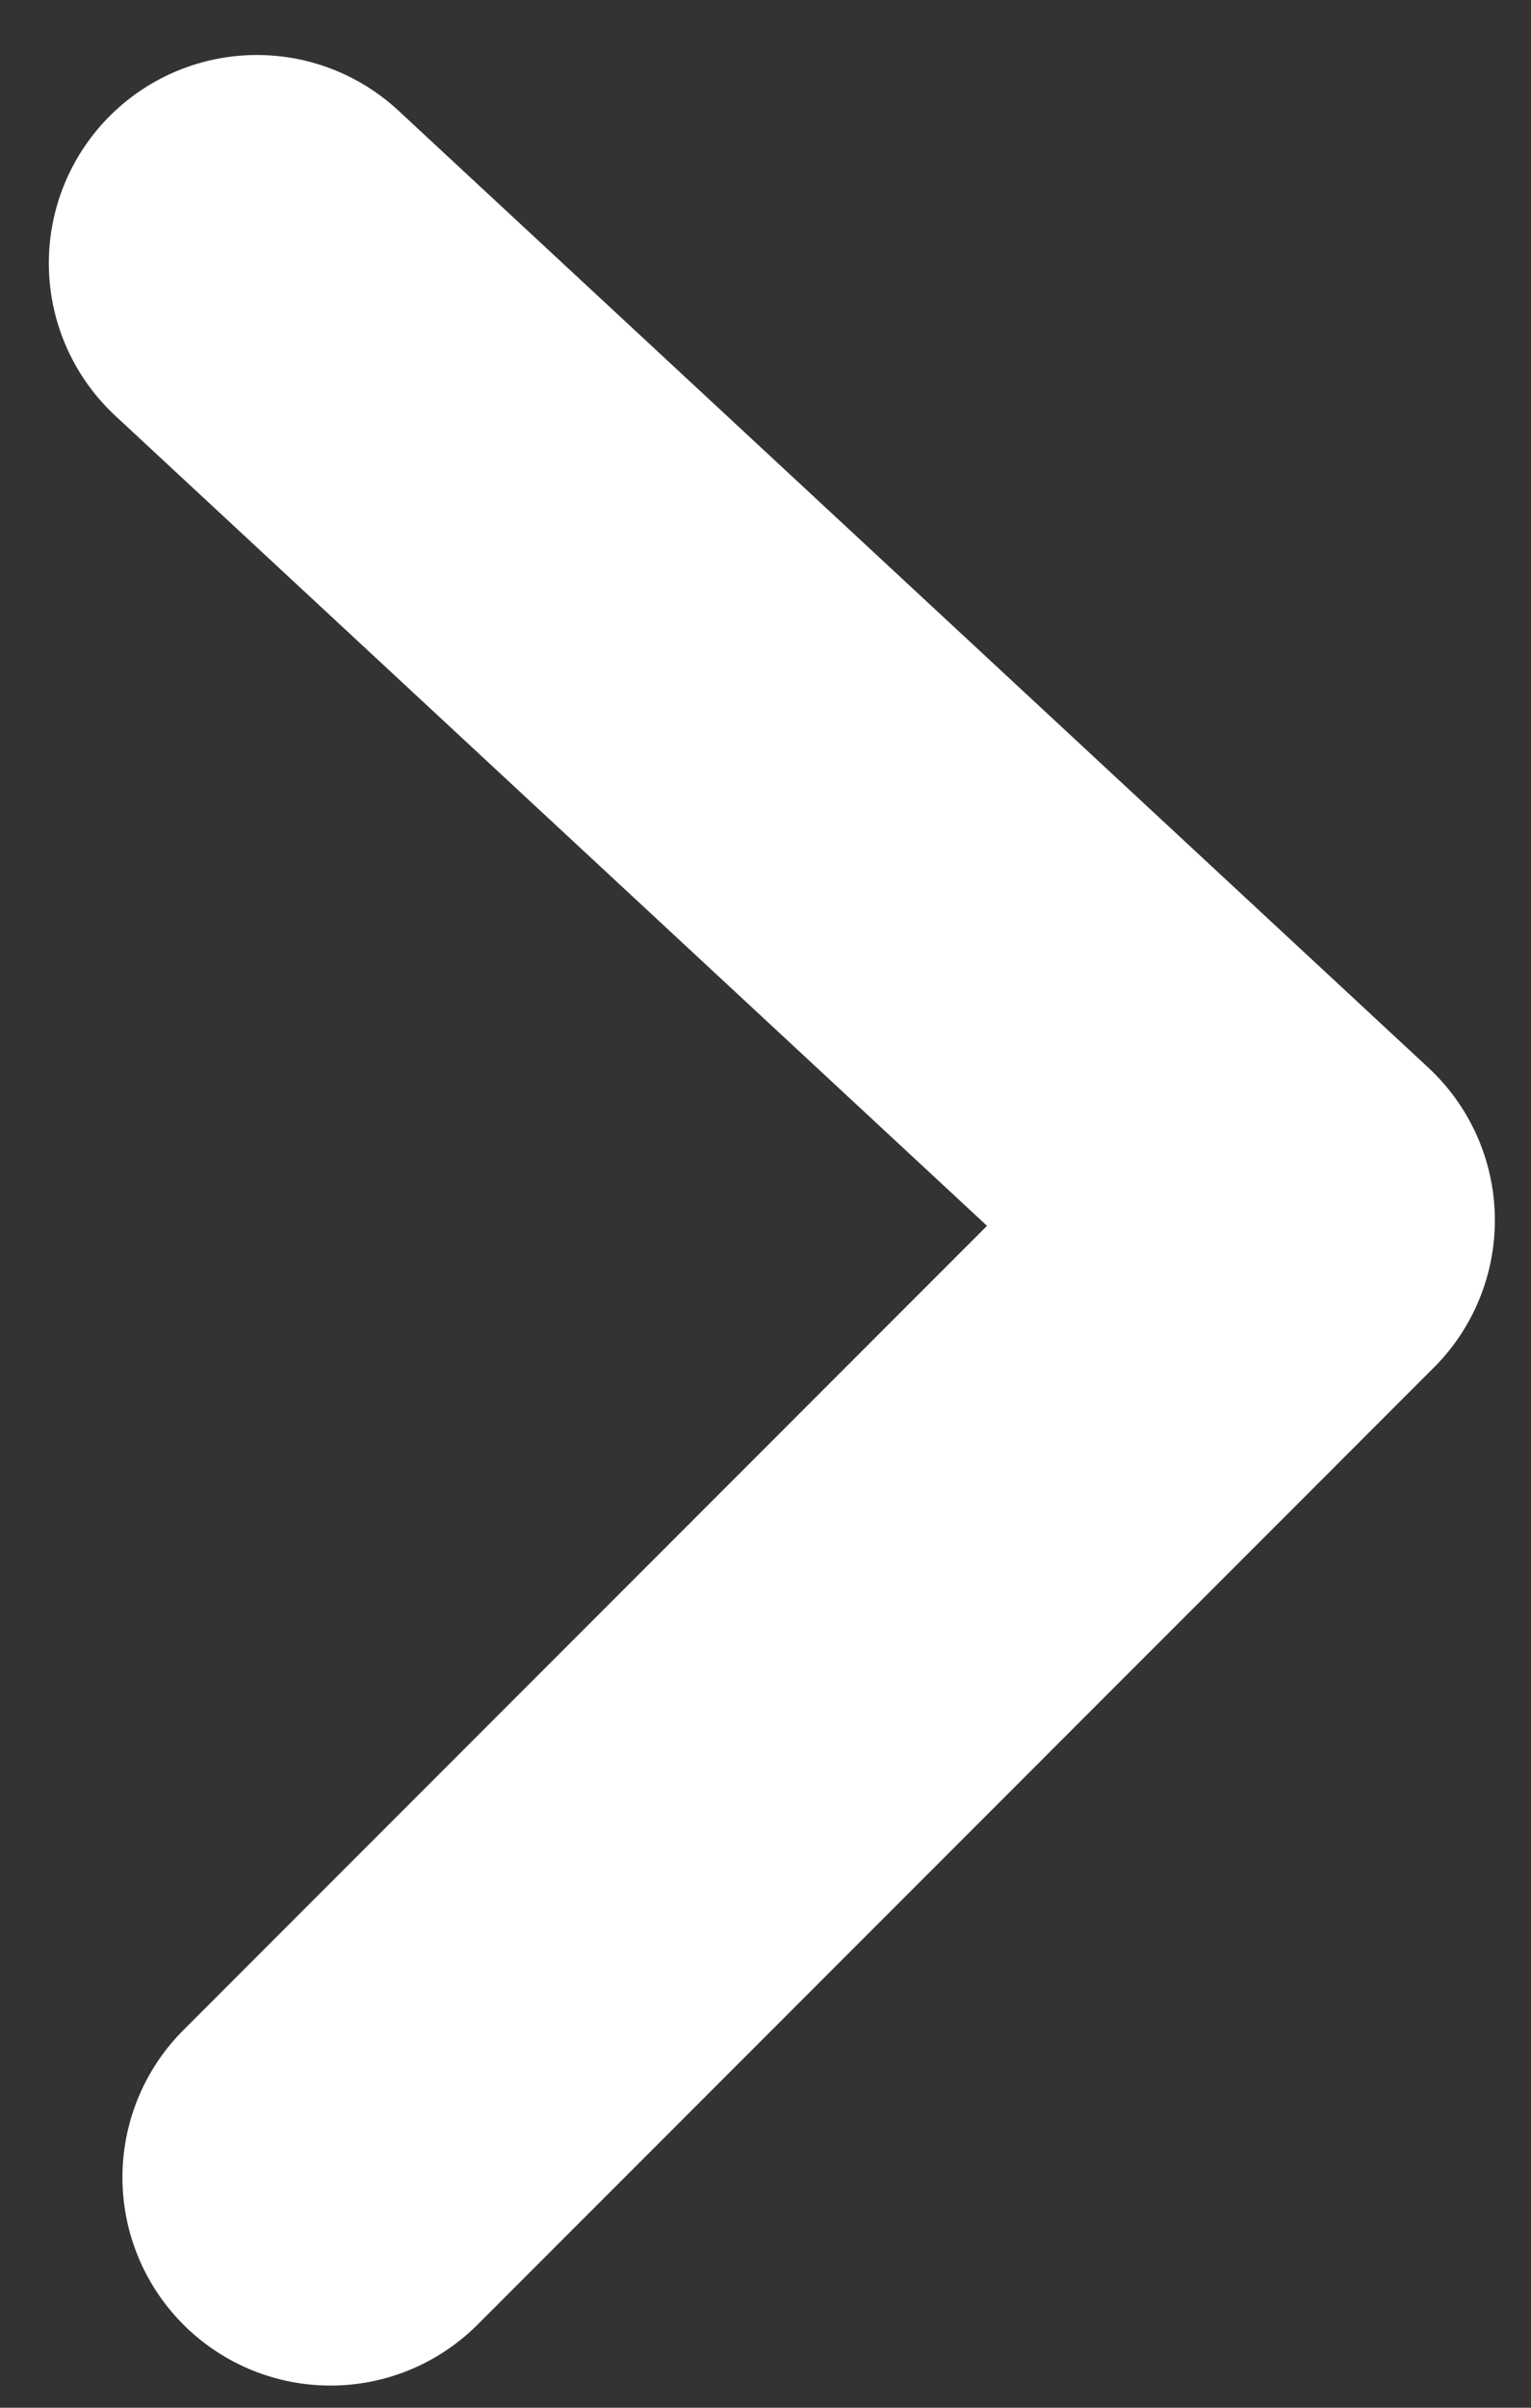<svg width="14" height="22" viewBox="0 0 14 22" fill="none" xmlns="http://www.w3.org/2000/svg">
<rect x="0" y="0" width="14" height="22" fill="#333333" stroke="none"/>
<path d="M3.022 19.895L11.767 11.15L2.349 2.405" stroke="white" stroke-width="3.805" stroke-linecap="round" stroke-linejoin="round"/>
</svg>
